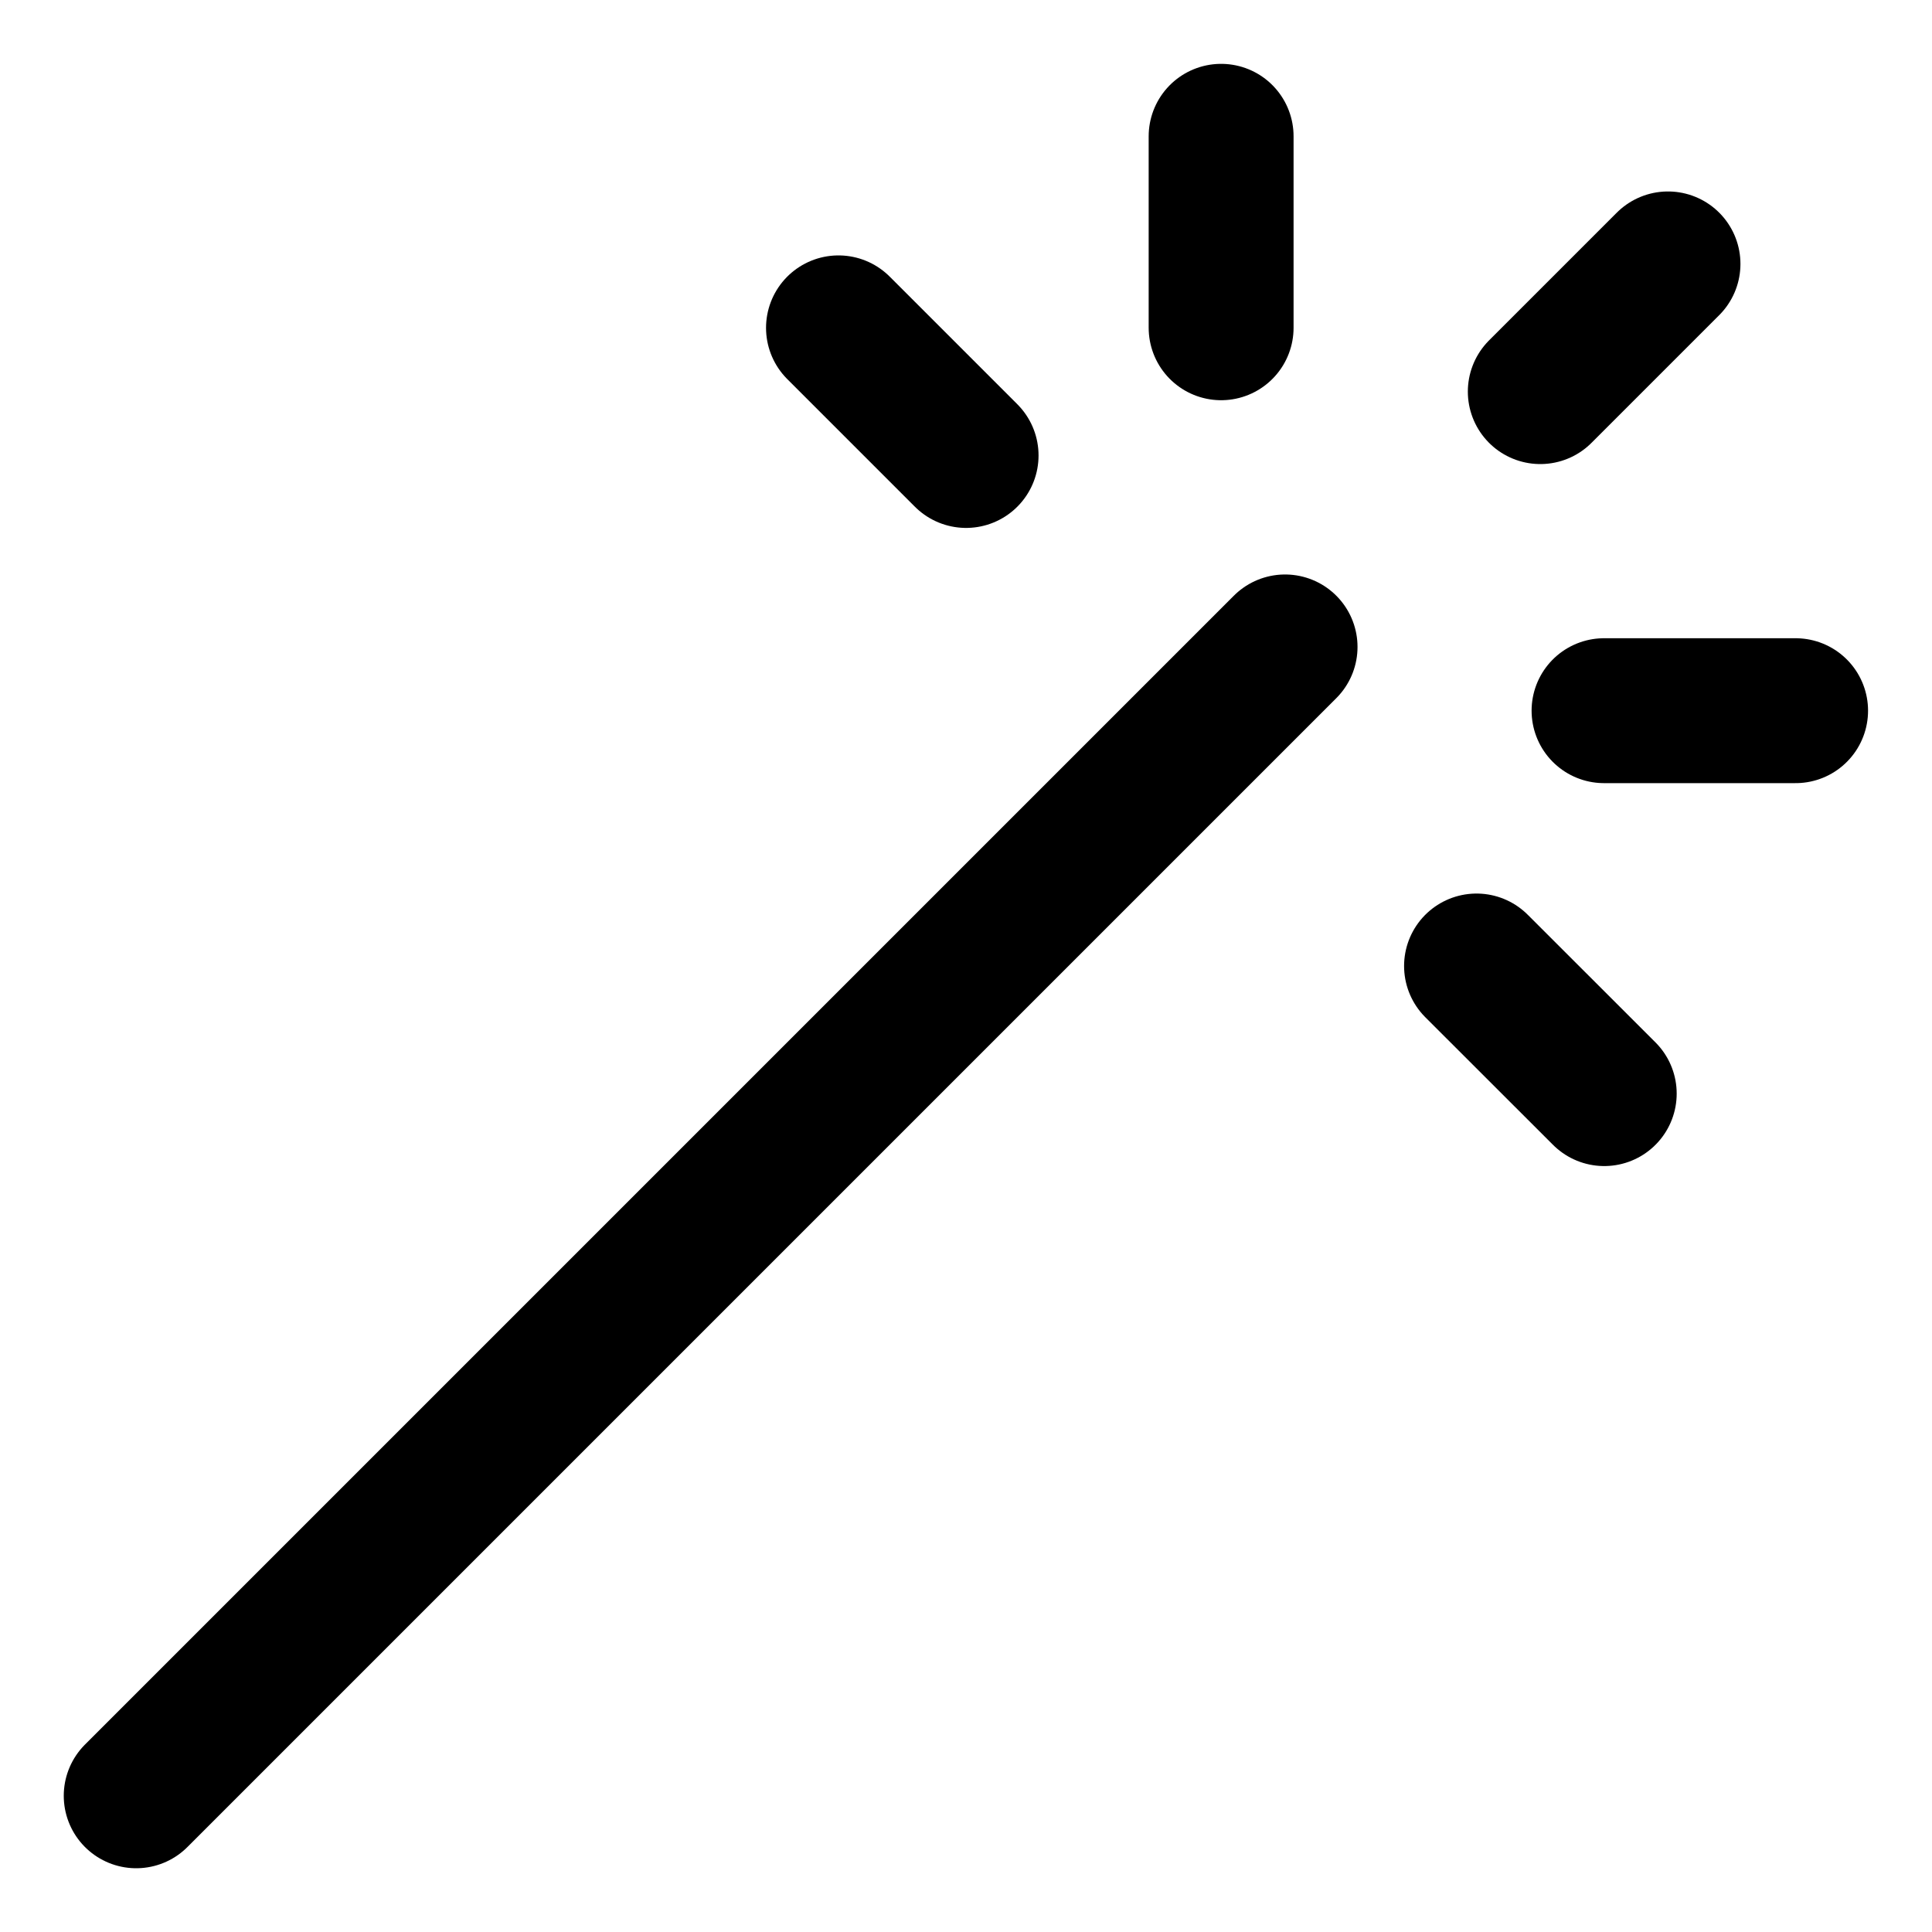 <svg width="20" height="20" viewBox="0 0 20 20" fill="none" xmlns="http://www.w3.org/2000/svg">
<g id="magic-wand-1-7" clip-path="url(#clip0_47_147092)">
<g id="magic-wand-1--sselection-wand-object-work">
<path id="Vector" d="M1.41 18.59L13.303 6.697" stroke="black" stroke-width="1.5" stroke-linecap="round" stroke-linejoin="round"/>
<path id="Vector_2" d="M15.945 4.054L17.267 2.732" stroke="black" stroke-width="1.5" stroke-linecap="round" stroke-linejoin="round"/>
<path id="Vector_3" d="M12.641 3.393V1.411" stroke="black" stroke-width="1.5" stroke-linecap="round" stroke-linejoin="round"/>
<path id="Vector_4" d="M16.605 7.357H18.588" stroke="black" stroke-width="1.5" stroke-linecap="round" stroke-linejoin="round"/>
<path id="Vector_5" d="M15.285 10L16.607 11.321" stroke="black" stroke-width="1.5" stroke-linecap="round" stroke-linejoin="round"/>
<path id="Vector_6" d="M8.68 3.394L10.001 4.715" stroke="black" stroke-width="1.5" stroke-linecap="round" stroke-linejoin="round"/>
</g>
</g>
<defs>
<clipPath id="clip0_47_147092">
<rect width="20" height="20" fill="white"/>
</clipPath>
</defs>
</svg>
